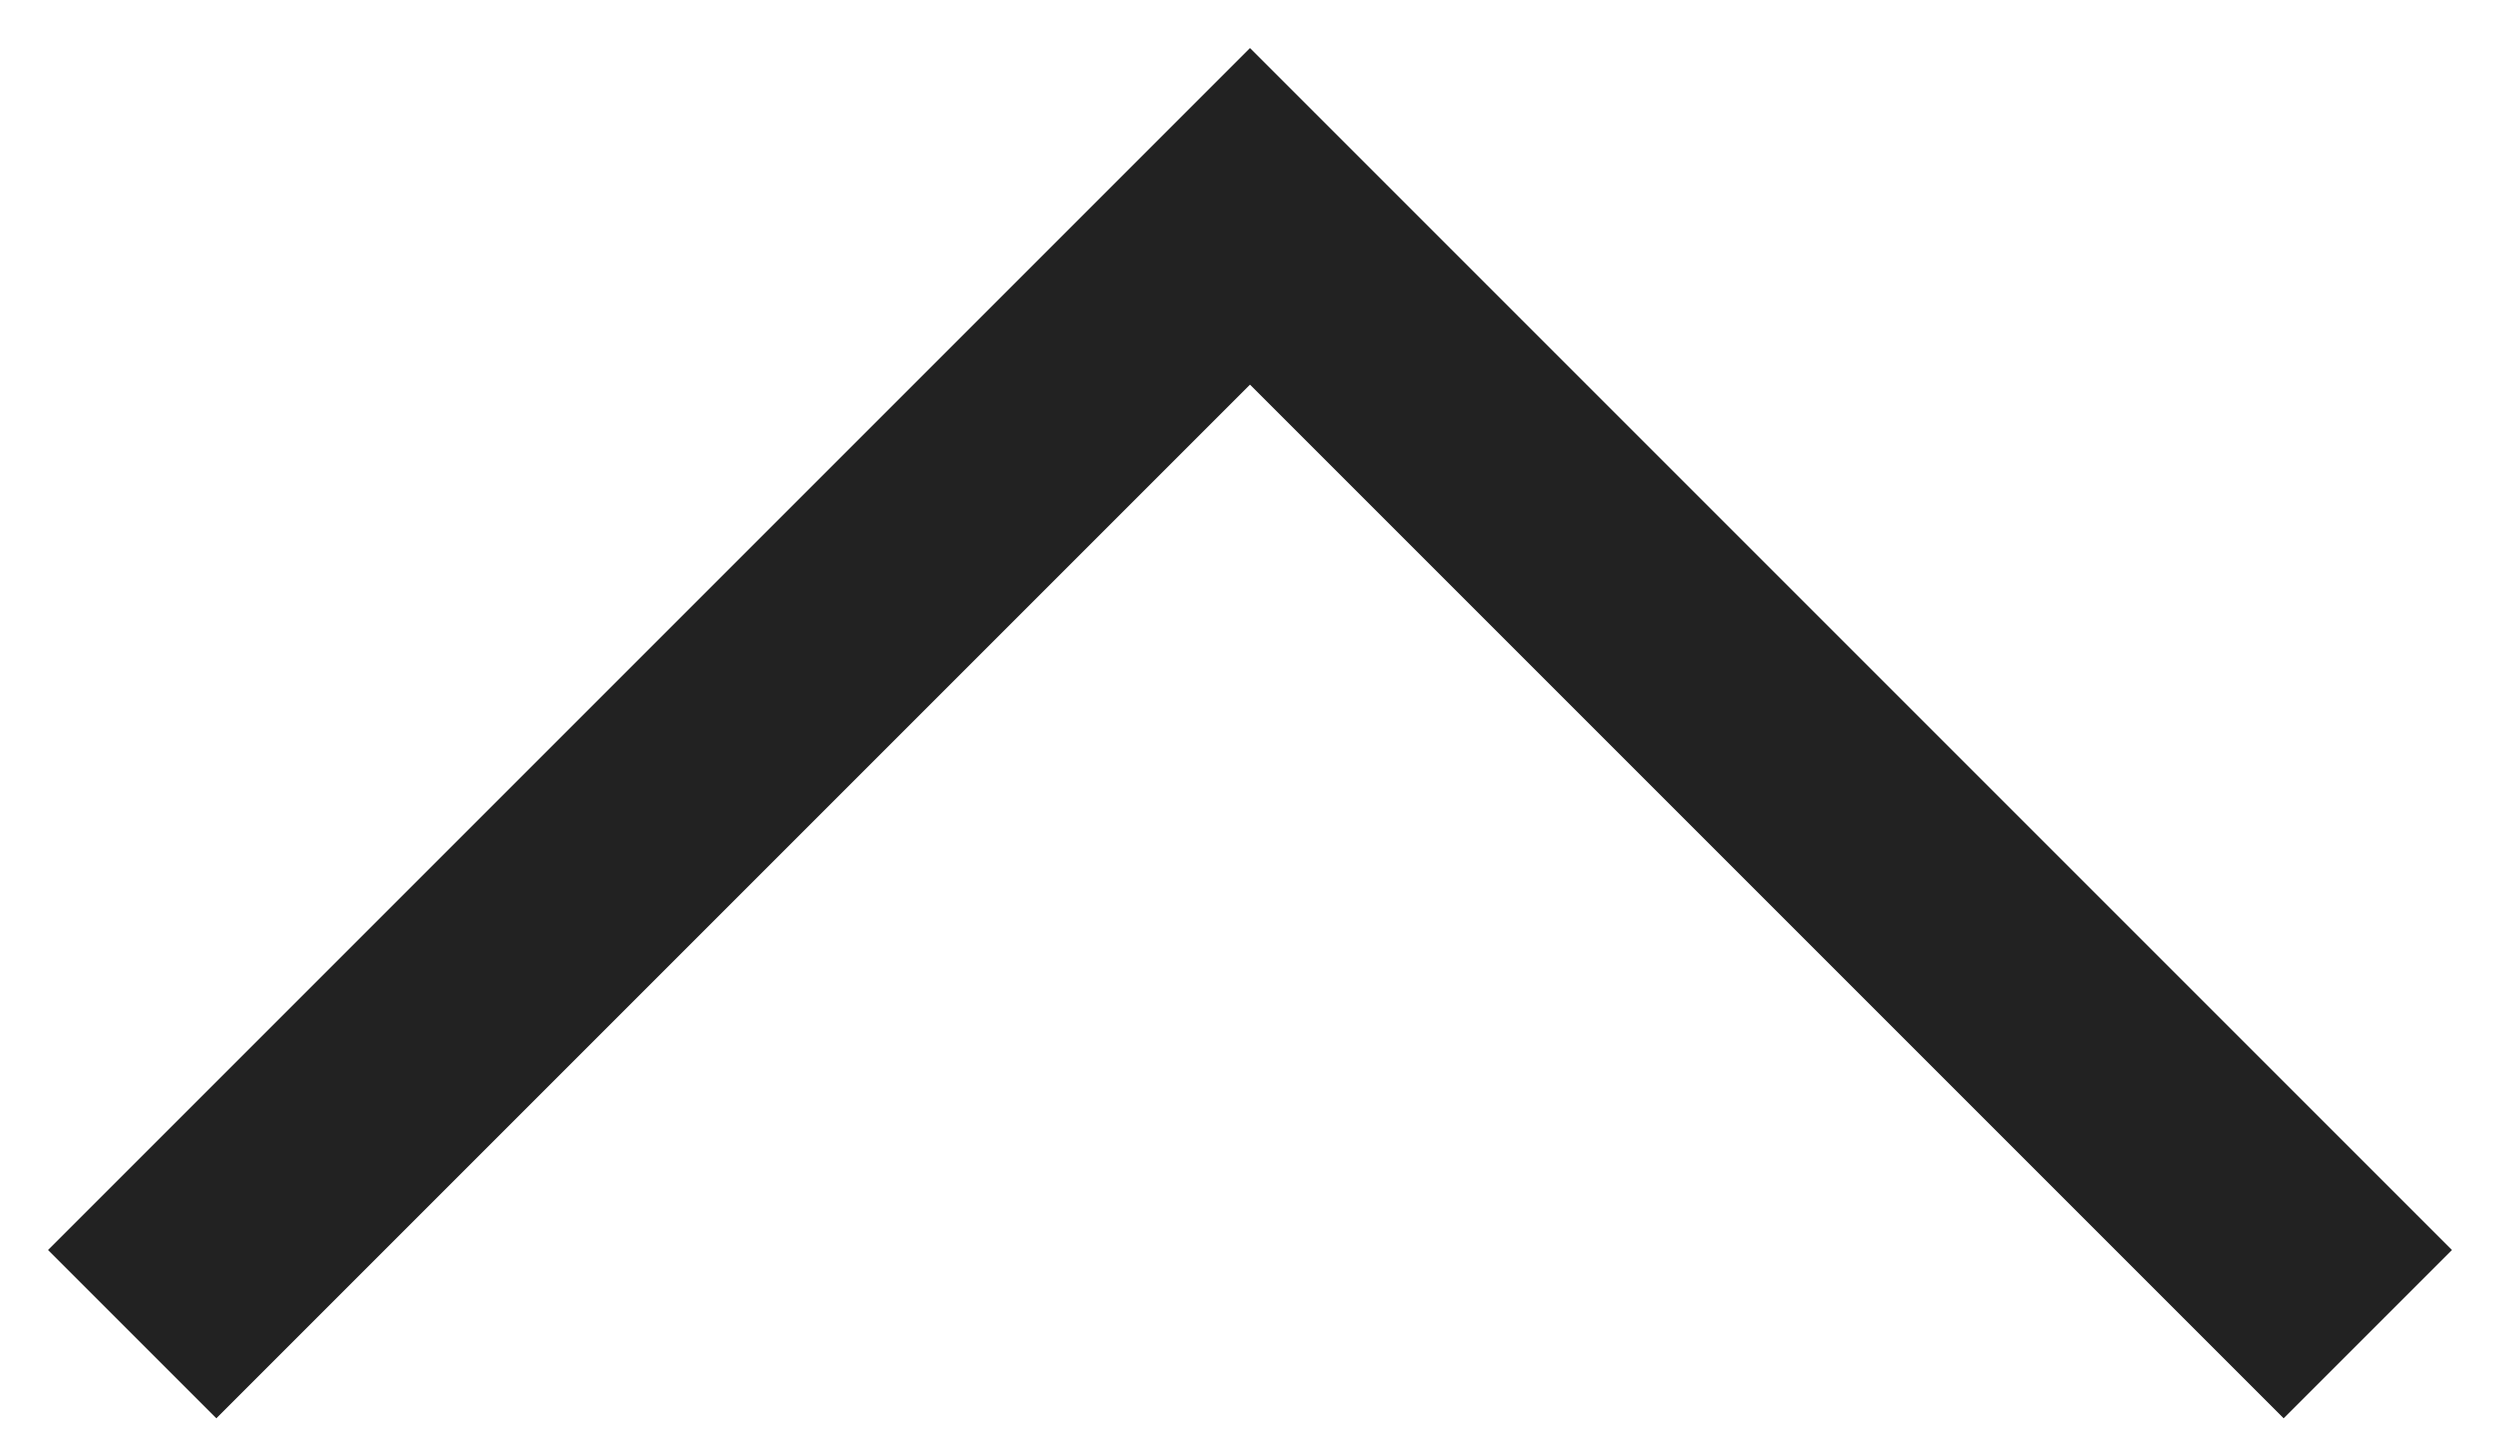 <svg width="26" height="15" viewBox="0 0 26 15" fill="none" xmlns="http://www.w3.org/2000/svg">
<path d="M12.293 3.293L2.25 13.336L1.914 13L13 1.914L24.086 13L23.75 13.336L13.707 3.293L13 2.586L12.293 3.293Z" fill="#222222" stroke="#222222" stroke-width="2"/>
</svg>

